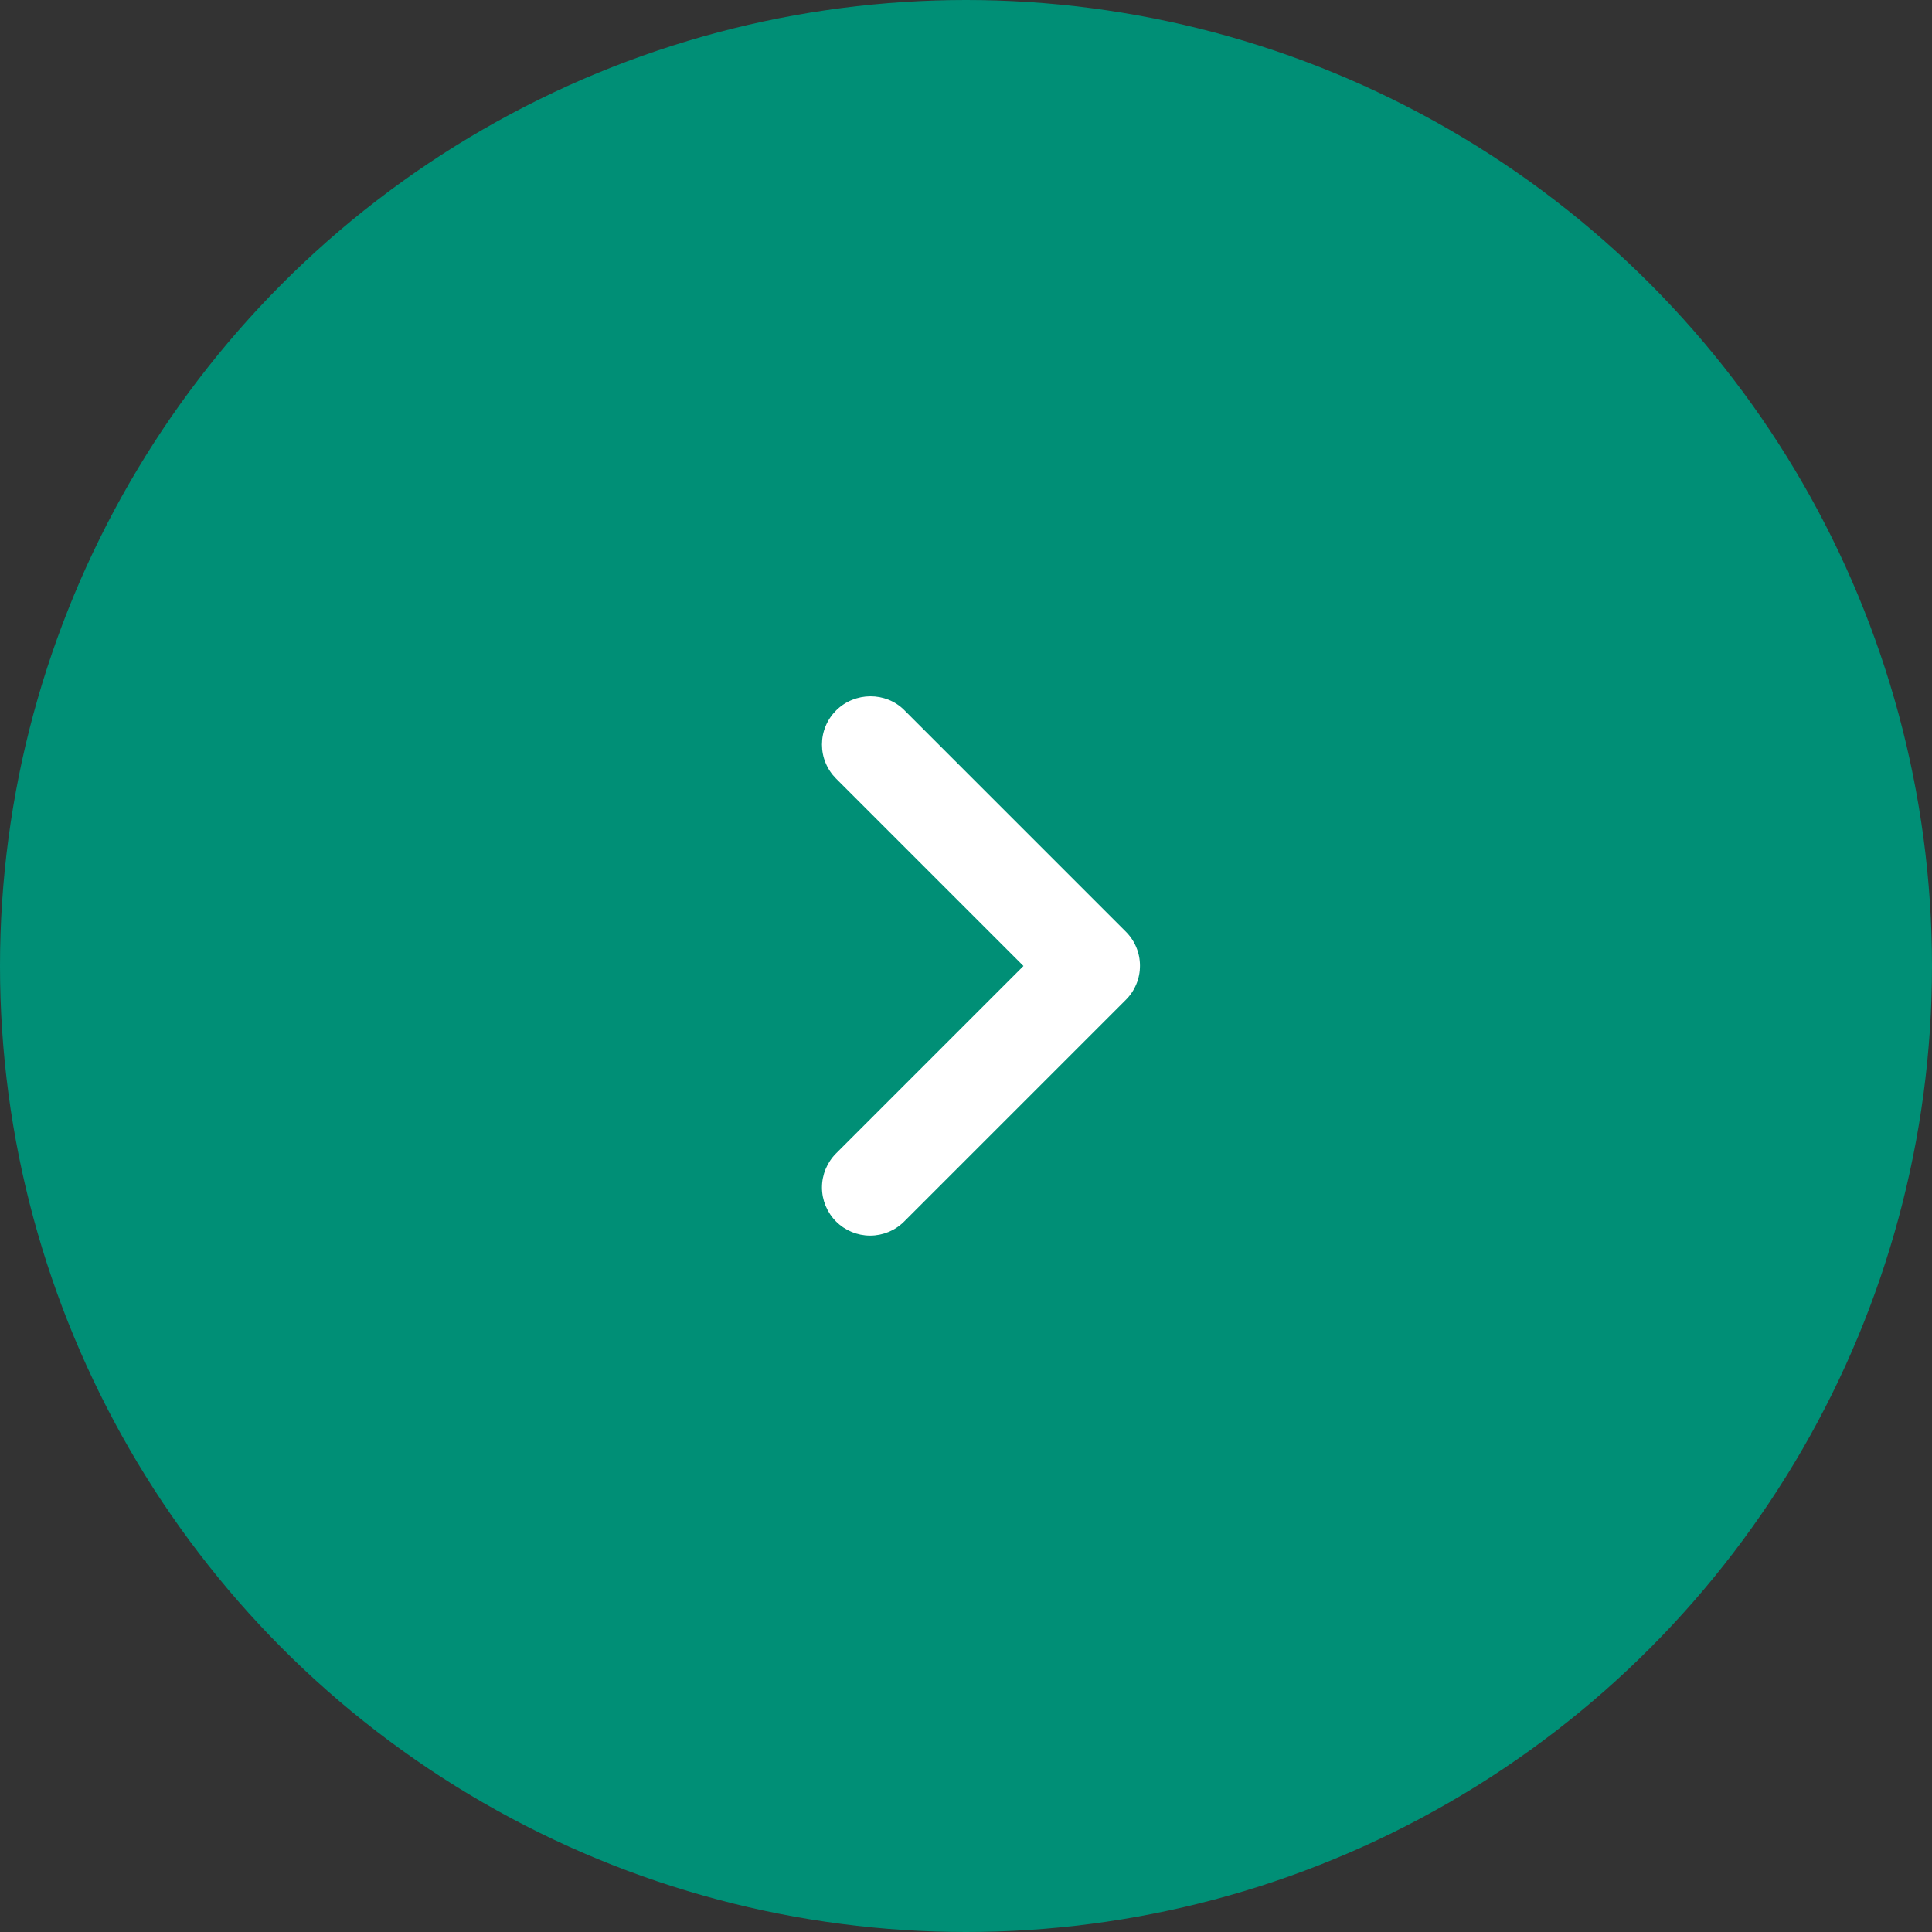 <svg width="40" height="40" viewBox="0 0 40 40" fill="none" xmlns="http://www.w3.org/2000/svg">
<rect x="0" y="0" width="40" height="40" fill="#333333" stroke="none"/>
<circle cx="20" cy="20" r="20" fill="#008F76"/>
<path d="M17.31 14.71C17.217 14.803 17.144 14.912 17.094 15.033C17.043 15.154 17.018 15.284 17.018 15.415C17.018 15.546 17.043 15.676 17.094 15.797C17.144 15.918 17.217 16.027 17.31 16.12L21.19 20L17.31 23.88C17.123 24.067 17.018 24.321 17.018 24.585C17.018 24.849 17.123 25.103 17.31 25.29C17.497 25.477 17.751 25.582 18.015 25.582C18.279 25.582 18.533 25.477 18.72 25.29L23.31 20.7C23.403 20.608 23.476 20.498 23.526 20.377C23.577 20.256 23.602 20.126 23.602 19.995C23.602 19.864 23.577 19.734 23.526 19.613C23.476 19.492 23.403 19.383 23.31 19.29L18.72 14.7C18.34 14.32 17.7 14.32 17.31 14.71Z" fill="white"/>
</svg>
